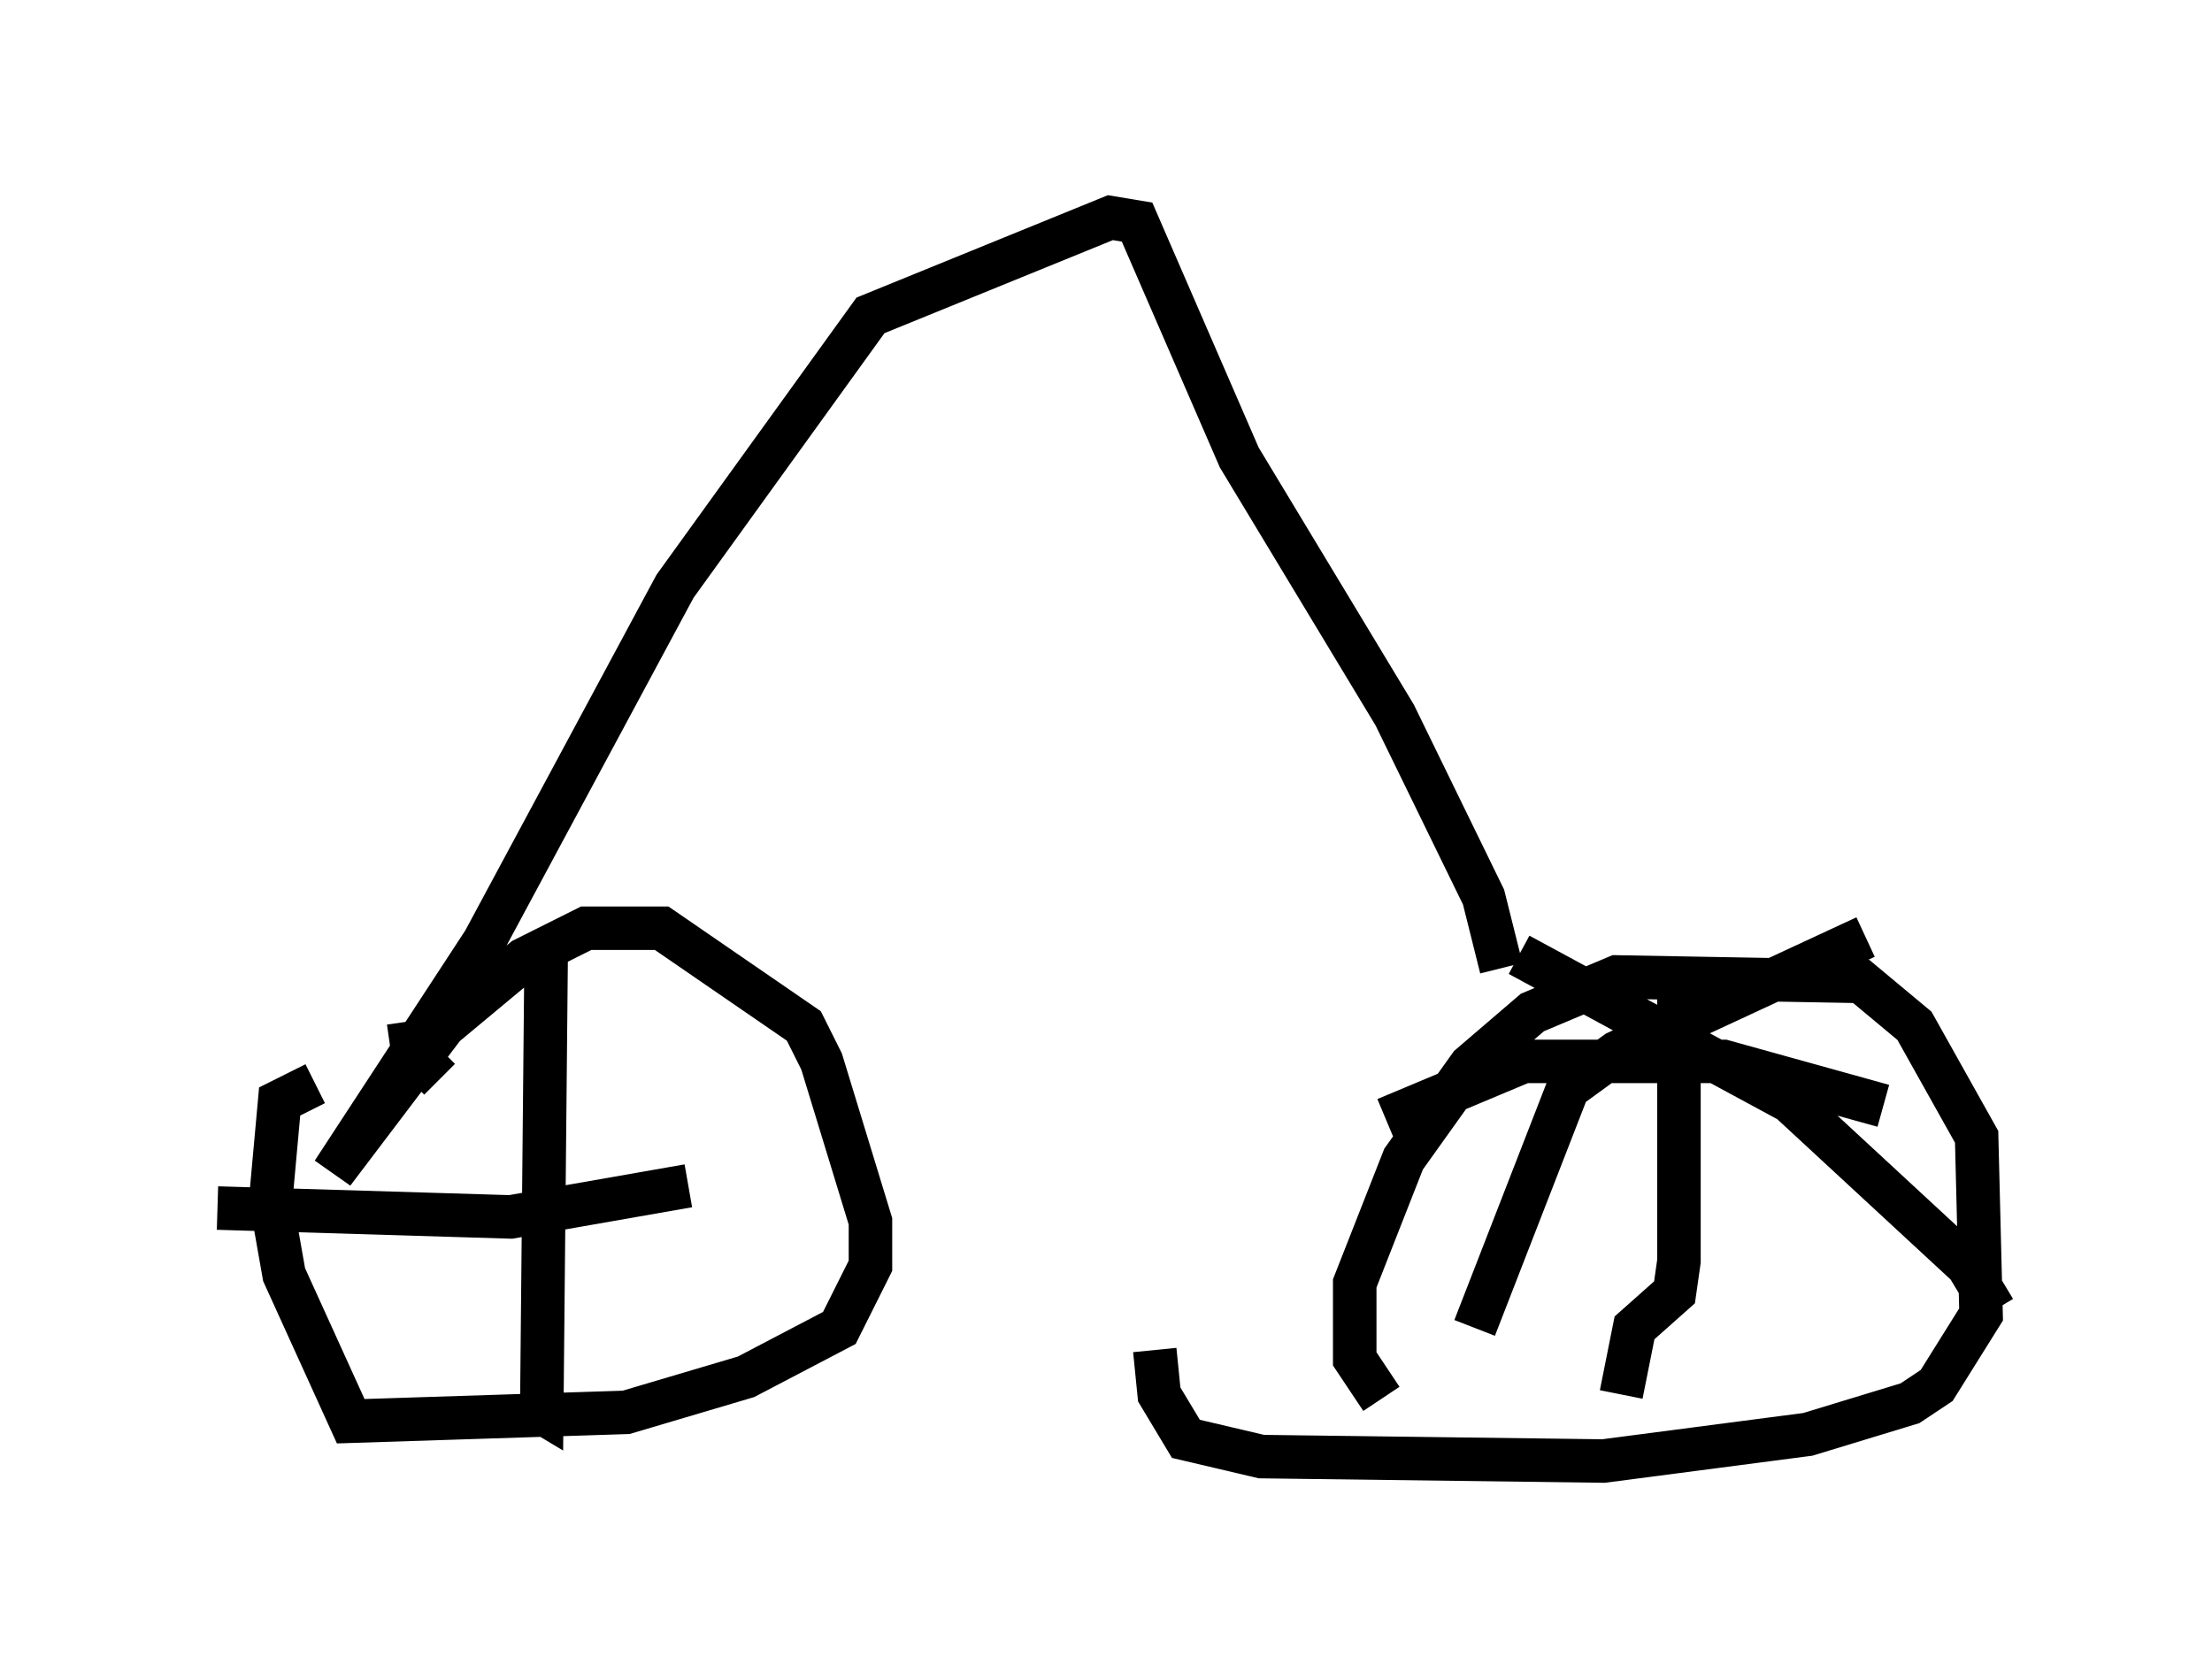 <?xml version="1.0" encoding="utf-8" ?>
<svg baseProfile="full" height="38.584" version="1.1" width="50.834" xmlns="http://www.w3.org/2000/svg" xmlns:ev="http://www.w3.org/2001/xml-events" xmlns:xlink="http://www.w3.org/1999/xlink"><defs /><rect fill="white" height="38.584" width="50.834" x="0" y="0" /><path d="M33.073, 32.767 m-1.327, -0.613 l-0.613, -0.919 0.0, -1.735 l1.123, -2.858 1.531, -2.144 l1.429, -1.225 1.94, -0.817 l5.615, 0.102 1.225, 1.021 l1.429, 2.552 0.102, 4.083 l-1.021, 1.633 -0.613, 0.408 l-2.348, 0.715 -4.696, 0.613 l-7.861, -0.102 -1.735, -0.408 l-0.613, -1.021 -0.102, -1.021 m12.046, -8.983 l0.0, 6.942 -0.102, 0.715 l-0.919, 0.817 -0.306, 1.531 m-5.41, -6.329 l3.165, -1.327 4.594, 0.0 l3.675, 1.021 m-8.371, -3.471 l6.227, 3.369 4.083, 3.777 l0.613, 1.021 m-2.96, -8.575 l-5.717, 2.654 -1.123, 0.817 l-2.144, 5.513 m0.613, -8.269 l-0.408, -1.633 -2.042, -4.185 l-3.573, -5.921 -2.348, -5.41 l-0.613, -0.102 -5.513, 2.246 l-4.492, 6.227 -4.39, 8.167 l-3.471, 5.308 2.552, -3.369 l1.838, -1.531 1.429, -0.715 l1.735, 0.0 3.267, 2.246 l0.408, 0.817 1.123, 3.675 l0.0, 1.021 -0.715, 1.429 l-2.144, 1.123 -2.756, 0.817 l-6.329, 0.204 -1.531, -3.369 l-0.306, -1.735 0.204, -2.246 l0.817, -0.408 m5.308, -3.063 l-0.102, 10.617 -0.51, -0.306 m-6.942, -4.39 l6.738, 0.204 4.083, -0.715 m-6.431, -3.777 l0.102, 0.715 0.613, 0.613 " fill="none" stroke="black" stroke-width="1" /></svg>